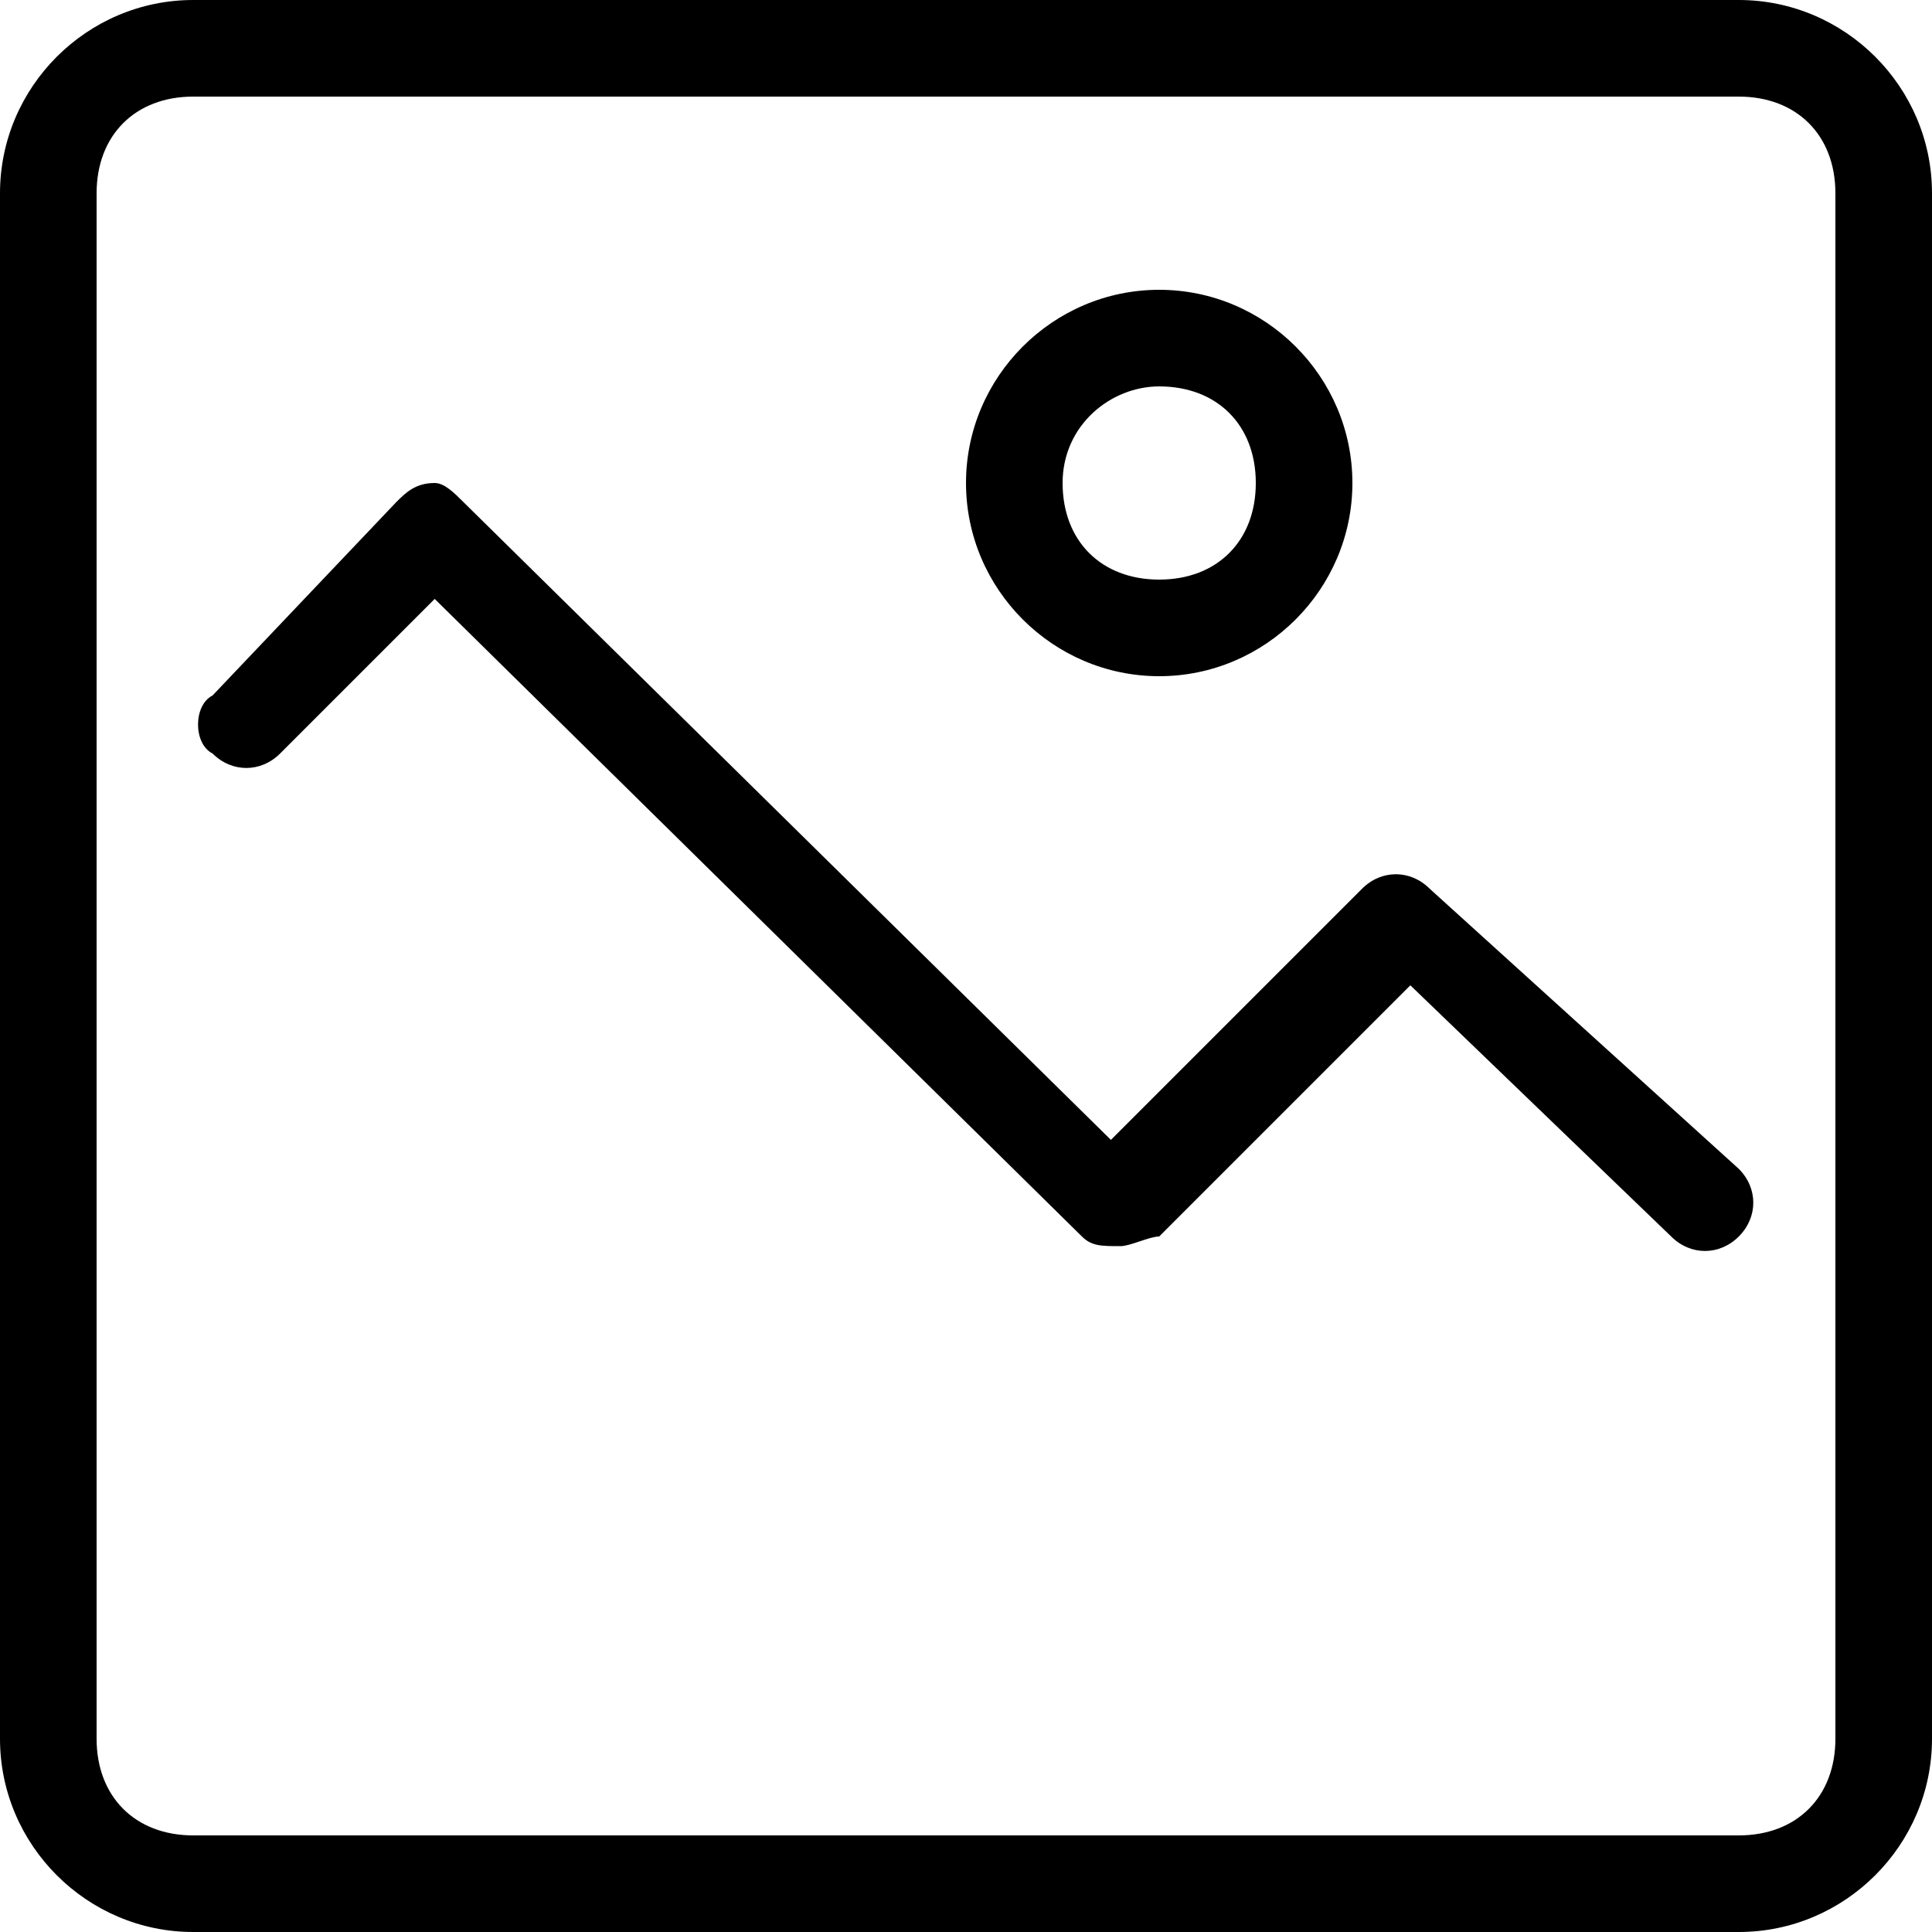 <?xml version="1.0" encoding="utf-8"?>
<!-- Generator: Adobe Illustrator 21.0.2, SVG Export Plug-In . SVG Version: 6.00 Build 0)  -->
<svg version="1.1" id="Layer_1" xmlns="http://www.w3.org/2000/svg" xmlns:xlink="http://www.w3.org/1999/xlink" x="0px" y="0px"
	 width="20px" height="20px" viewBox="0 0 20 20" style="enable-background:new 0 0 20 20;" xml:space="preserve">
<g>
	<path d="M18,0H2C0.9,0,0,0.9,0,2v16c0,1.1,0.9,2,2,2h16c1.1,0,2-0.9,2-2V2C20,0.9,19.1,0,18,0z M19,18c0,0.6-0.4,1-1,1H2
		c-0.6,0-1-0.4-1-1V2c0-0.6,0.4-1,1-1h16c0.6,0,1,0.4,1,1V18z M14.8,9.2c-0.2-0.2-0.5-0.2-0.7,0l-2.6,2.6L4.8,5.2
		C4.7,5.1,4.6,5,4.5,5C4.3,5,4.2,5.1,4.1,5.2l-1.9,2C2,7.3,2,7.7,2.2,7.8C2.4,8,2.7,8,2.9,7.8l1.6-1.6l6.7,6.6
		c0.1,0.1,0.2,0.1,0.4,0.1c0,0,0,0,0,0c0.1,0,0.3-0.1,0.4-0.1l2.6-2.6l2.7,2.6c0.2,0.2,0.5,0.2,0.7,0s0.2-0.5,0-0.7L14.8,9.2z M12,7
		c1.1,0,2-0.9,2-2c0-1.1-0.9-2-2-2c-1.1,0-2,0.9-2,2C10,6.1,10.9,7,12,7z M12,4c0.6,0,1,0.4,1,1s-0.4,1-1,1s-1-0.4-1-1S11.5,4,12,4z
		"/>
</g>
</svg>
